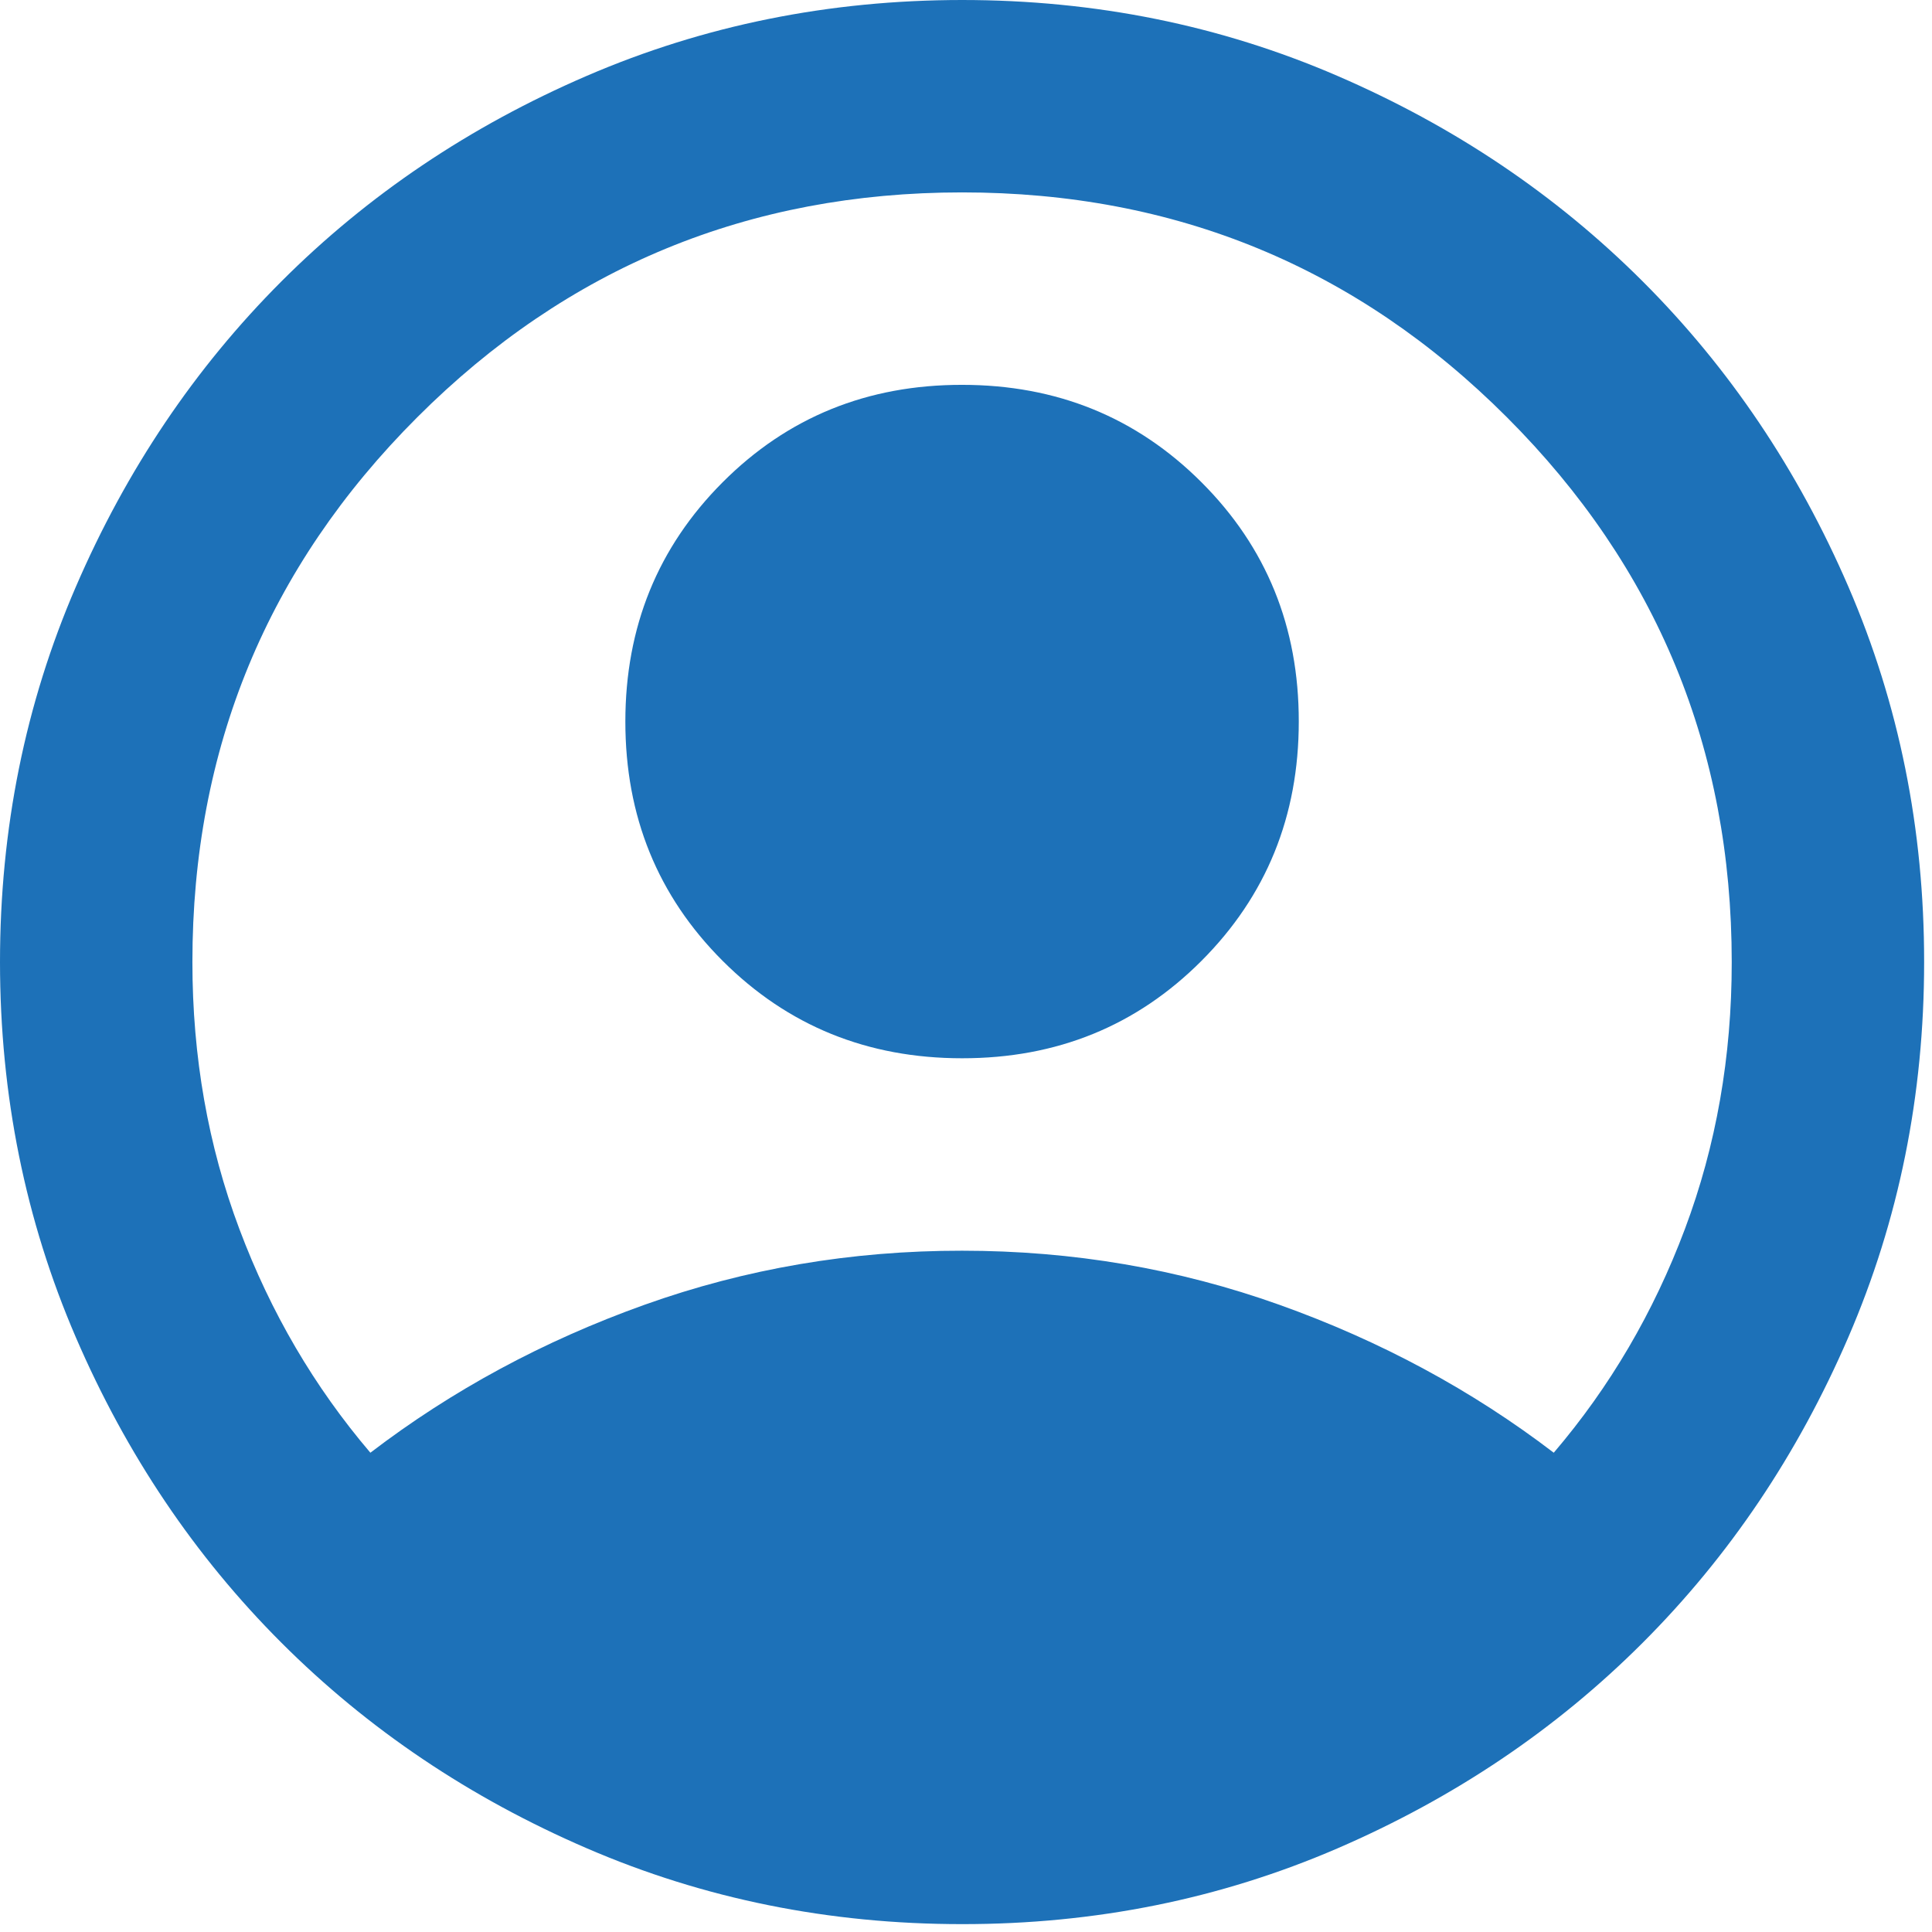 <svg width="41" height="41" viewBox="0 0 41 41" fill="none" xmlns="http://www.w3.org/2000/svg">
<path d="M7.86 30.829C9.596 29.502 11.535 28.455 13.679 27.689C15.823 26.923 18.069 26.54 20.417 26.542C22.765 26.542 25.01 26.925 27.154 27.691C29.298 28.457 31.238 29.503 32.973 30.829C34.164 29.434 35.092 27.852 35.756 26.082C36.42 24.313 36.751 22.424 36.75 20.417C36.75 15.891 35.16 12.037 31.979 8.855C28.798 5.672 24.944 4.082 20.417 4.083C15.891 4.083 12.037 5.674 8.855 8.855C5.672 12.036 4.082 15.89 4.083 20.417C4.083 22.424 4.415 24.313 5.08 26.082C5.744 27.852 6.671 29.434 7.86 30.829ZM20.417 22.458C18.409 22.458 16.716 21.77 15.337 20.392C13.958 19.015 13.27 17.322 13.271 15.312C13.271 13.305 13.96 11.612 15.337 10.233C16.714 8.854 18.408 8.165 20.417 8.167C22.424 8.167 24.117 8.855 25.496 10.233C26.875 11.61 27.564 13.303 27.562 15.312C27.562 17.32 26.874 19.013 25.496 20.392C24.119 21.771 22.426 22.46 20.417 22.458ZM20.417 40.833C17.592 40.833 14.938 40.297 12.454 39.224C9.97 38.152 7.809 36.698 5.972 34.861C4.134 33.024 2.68 30.863 1.609 28.379C0.538 25.895 0.001 23.241 0 20.417C0 17.592 0.536 14.938 1.609 12.454C2.681 9.97 4.136 7.809 5.972 5.972C7.809 4.134 9.97 2.68 12.454 1.609C14.938 0.538 17.592 0.001 20.417 0C23.241 0 25.895 0.536 28.379 1.609C30.863 2.681 33.024 4.136 34.861 5.972C36.699 7.809 38.154 9.97 39.227 12.454C40.299 14.938 40.835 17.592 40.833 20.417C40.833 23.241 40.297 25.895 39.224 28.379C38.152 30.863 36.698 33.024 34.861 34.861C33.024 36.699 30.863 38.154 28.379 39.227C25.895 40.299 23.241 40.835 20.417 40.833Z" fill="#1D71B8"/>
</svg>
